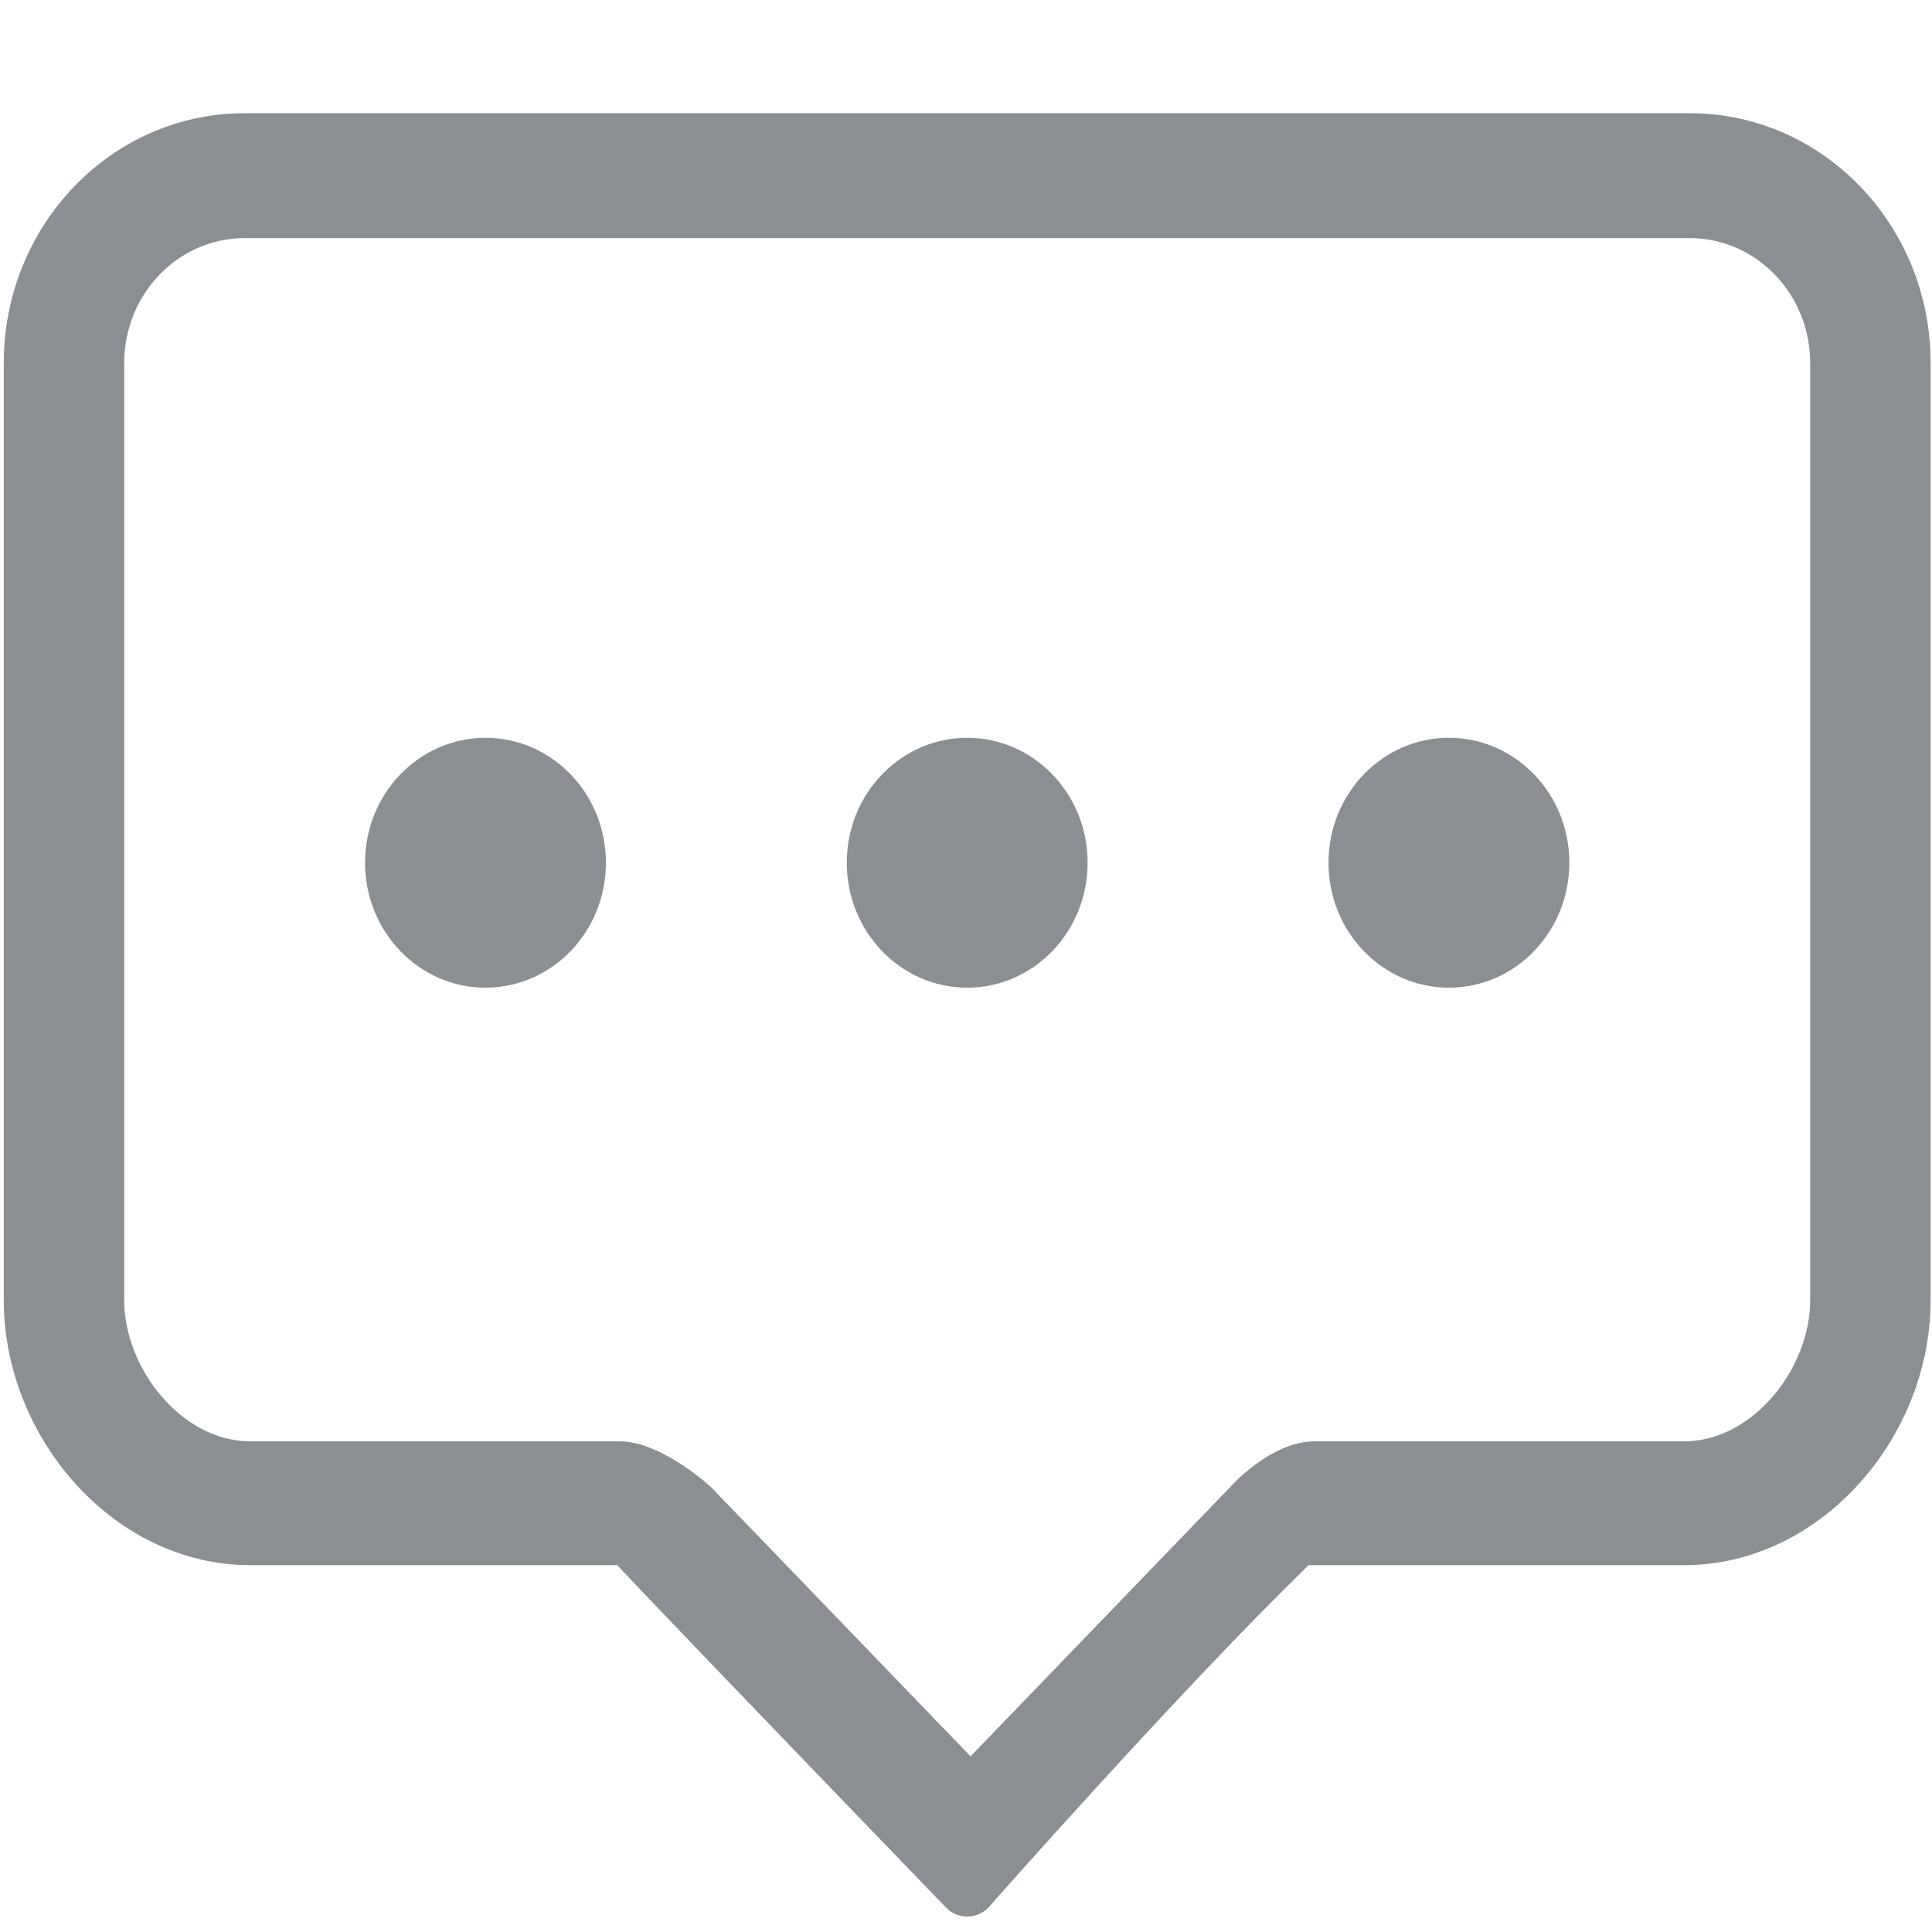 <?xml version="1.0" standalone="no"?><!DOCTYPE svg PUBLIC "-//W3C//DTD SVG 1.1//EN" "http://www.w3.org/Graphics/SVG/1.1/DTD/svg11.dtd"><svg t="1533370593628" class="icon" style="" viewBox="0 0 1024 1024" version="1.1" xmlns="http://www.w3.org/2000/svg" p-id="25150" xmlns:xlink="http://www.w3.org/1999/xlink" width="16" height="16"><defs><style type="text/css"></style></defs><path d="M257.322 391.054c-35.256 0-63.83 29.638-63.83 66.21 0 36.58 28.574 66.224 63.83 66.224 35.244 0 63.828-29.646 63.828-66.224-0.002-36.572-28.586-66.21-63.828-66.21z m255.314 0c-35.248 0-63.824 29.638-63.824 66.21 0 36.58 28.584 66.224 63.824 66.224 35.248 0 63.828-29.646 63.828-66.224-0.002-36.572-28.582-66.21-63.828-66.21z m255.324 0c-35.25 0-63.834 29.638-63.834 66.21 0 36.58 28.584 66.224 63.834 66.224s63.816-29.646 63.816-66.224c0.002-36.572-28.566-66.21-63.816-66.21zM895.624 60H129.658C59.158 60 2 119.296 2 192.436v496.57c0 73.134 58.44 140.548 130.558 140.548H327.1c33.914 36.12 174.258 181.42 174.258 181.42 6.234 6.48 16.33 6.48 22.564 0 0 0 102.74-116.492 169.702-181.42H892.71c72.13 0 130.564-67.414 130.564-140.548v-496.57C1023.276 119.296 966.124 60 895.624 60z m63.818 629.006c0 36.562-30.664 74.926-66.73 74.926H696.926c-23.716 0-45.034 24.388-45.034 24.388L514.416 930.906 376.968 788.32s-26.182-24.388-48.62-24.388h-195.79c-36.06 0-66.726-38.364-66.726-74.926v-496.57c0-36.574 28.576-66.224 63.826-66.224h765.968c35.25 0 63.816 29.65 63.816 66.224v496.57z m0 0" fill="#8B8E93" p-id="25151"></path></svg>
